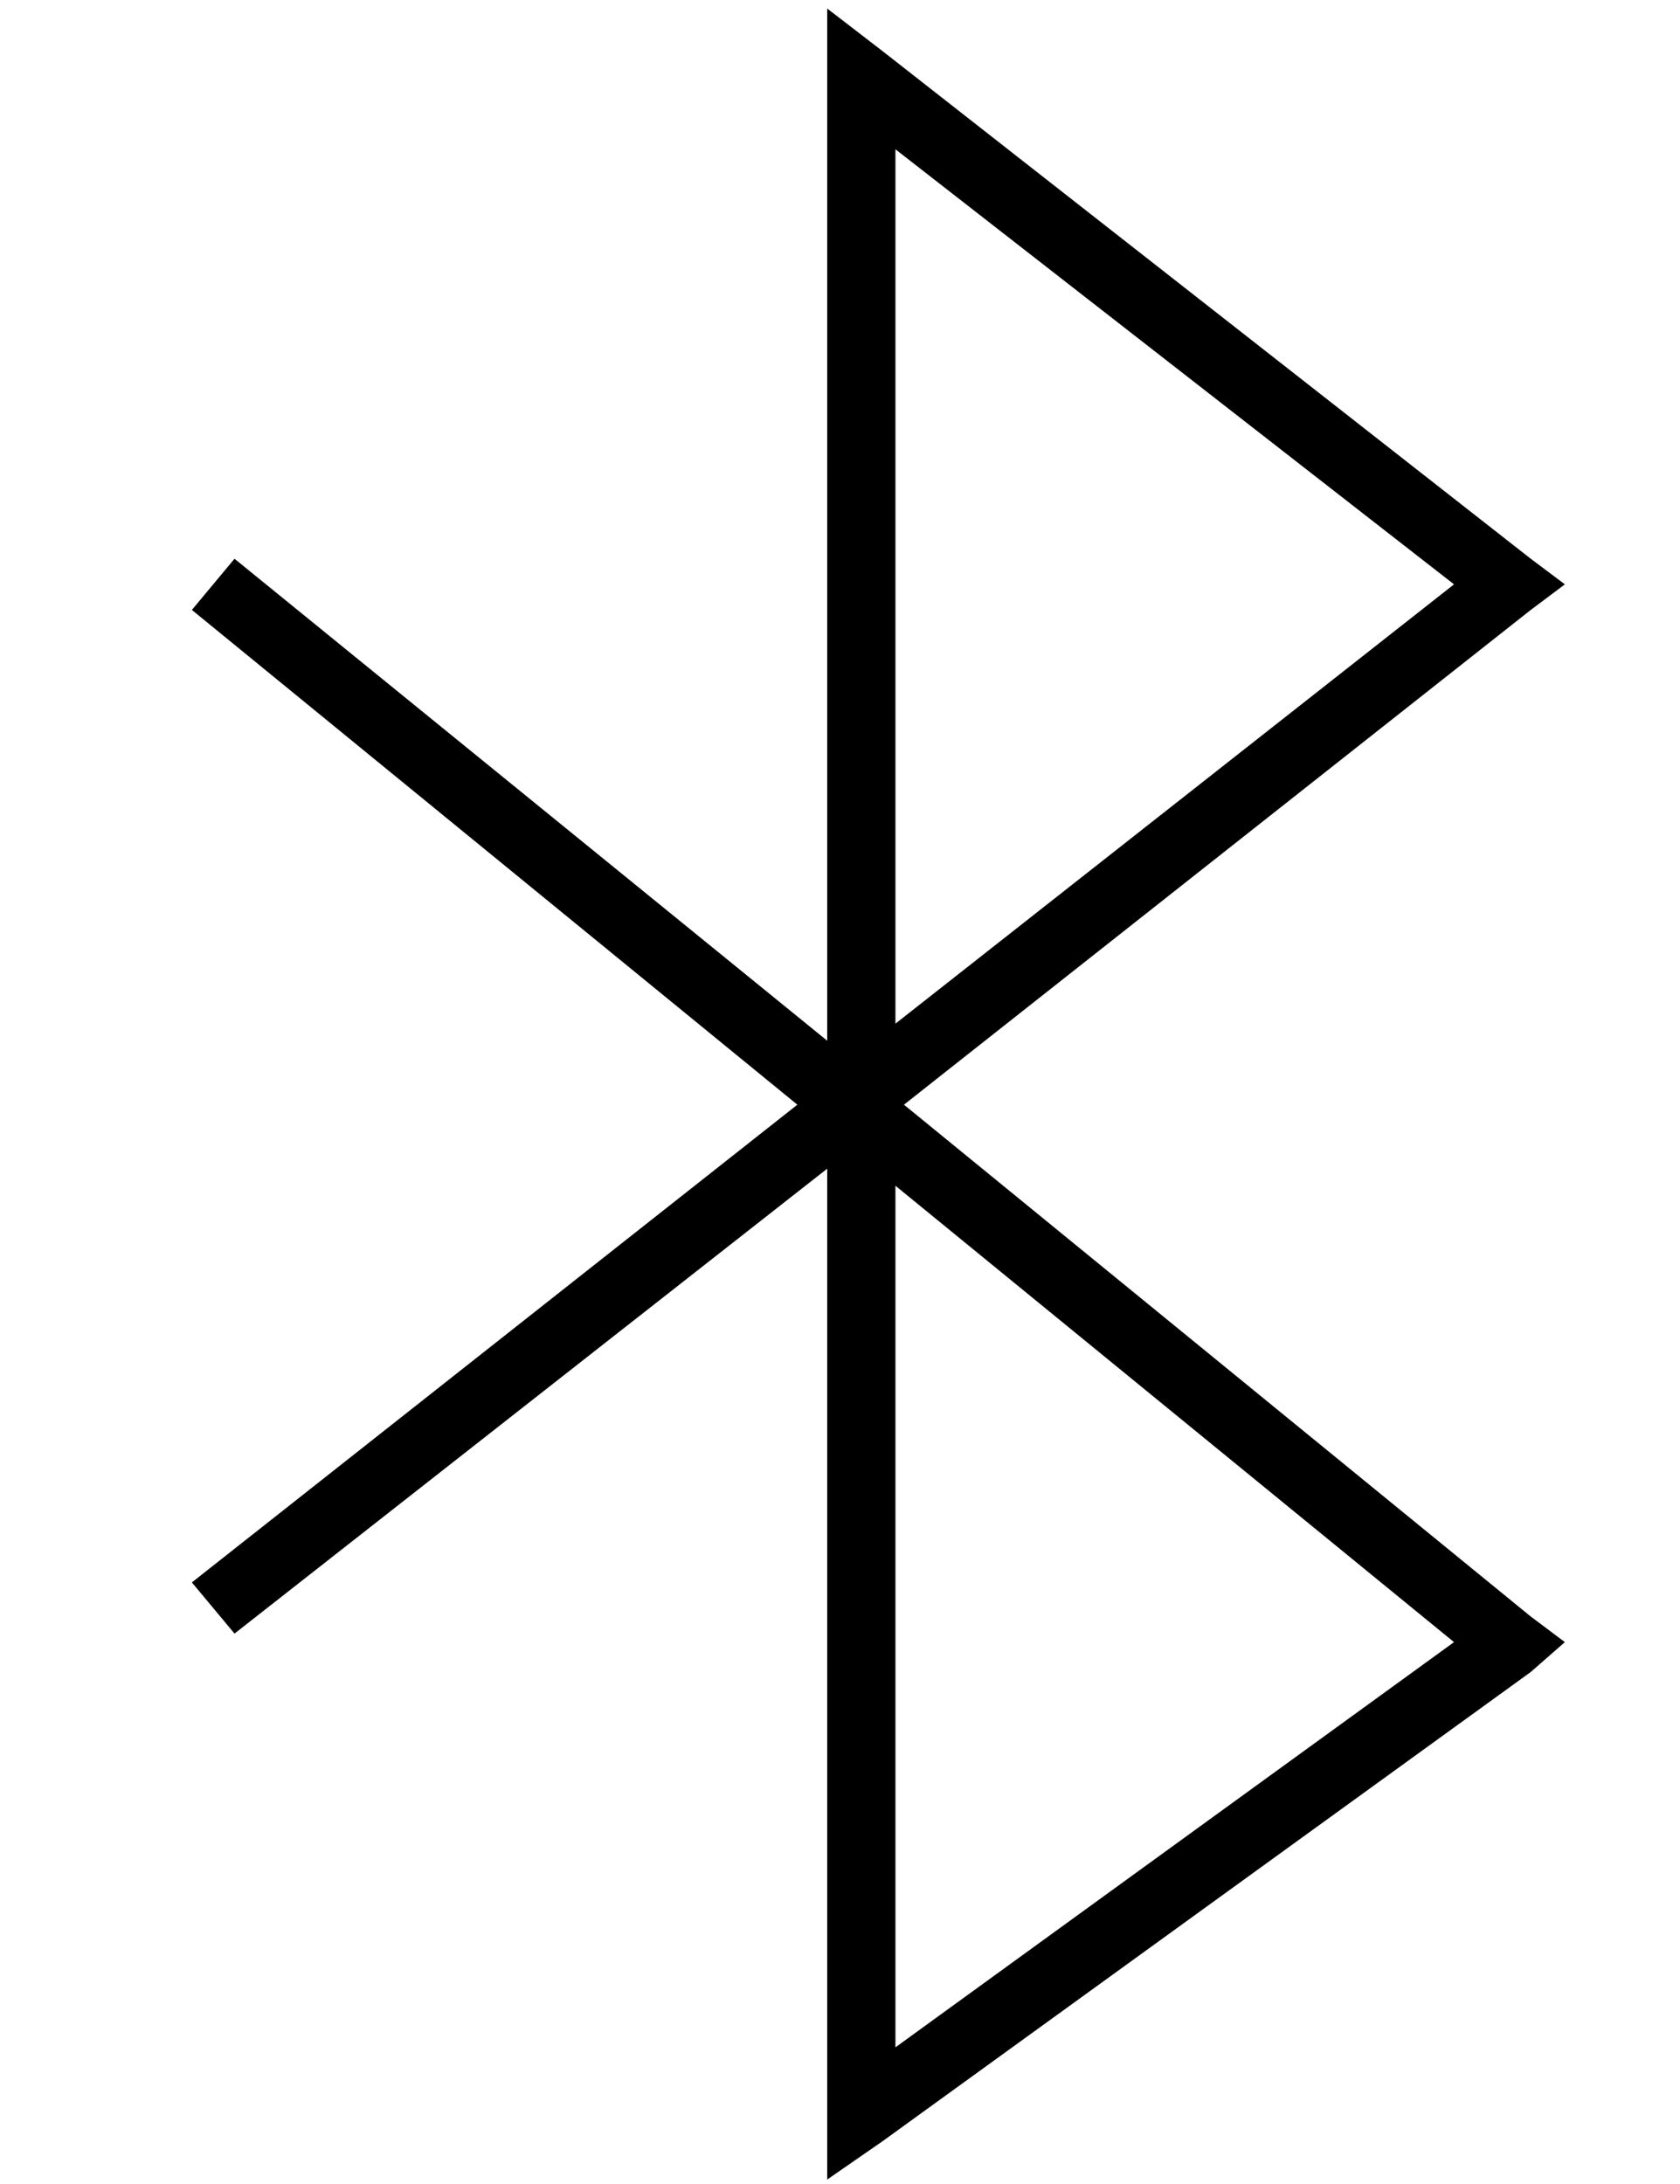 <?xml version="1.0" standalone="no"?>
<!DOCTYPE svg PUBLIC "-//W3C//DTD SVG 1.1//EN" "http://www.w3.org/Graphics/SVG/1.1/DTD/svg11.dtd" >
<svg xmlns="http://www.w3.org/2000/svg" xmlns:xlink="http://www.w3.org/1999/xlink" version="1.1" viewBox="-10 -40 394 512">
   <path fill="currentColor"
d="M184 -38l13 10l-13 -10l13 10l152 119v0l8 6v0l-8 6v0l-147 116v0l147 120v0l8 6v0l-8 7v0l-152 110v0l-13 9v0v-16v0v-221v0l-139 109v0l-10 -12v0l142 -112v0l-142 -116v0l10 -12v0l139 113v0v-225v0v-17v0zM200 238v202v-202v202l131 -95v0l-131 -107v0zM200 200
l131 -103l-131 103l131 -103l-131 -102v0v206v-1z" />
</svg>

